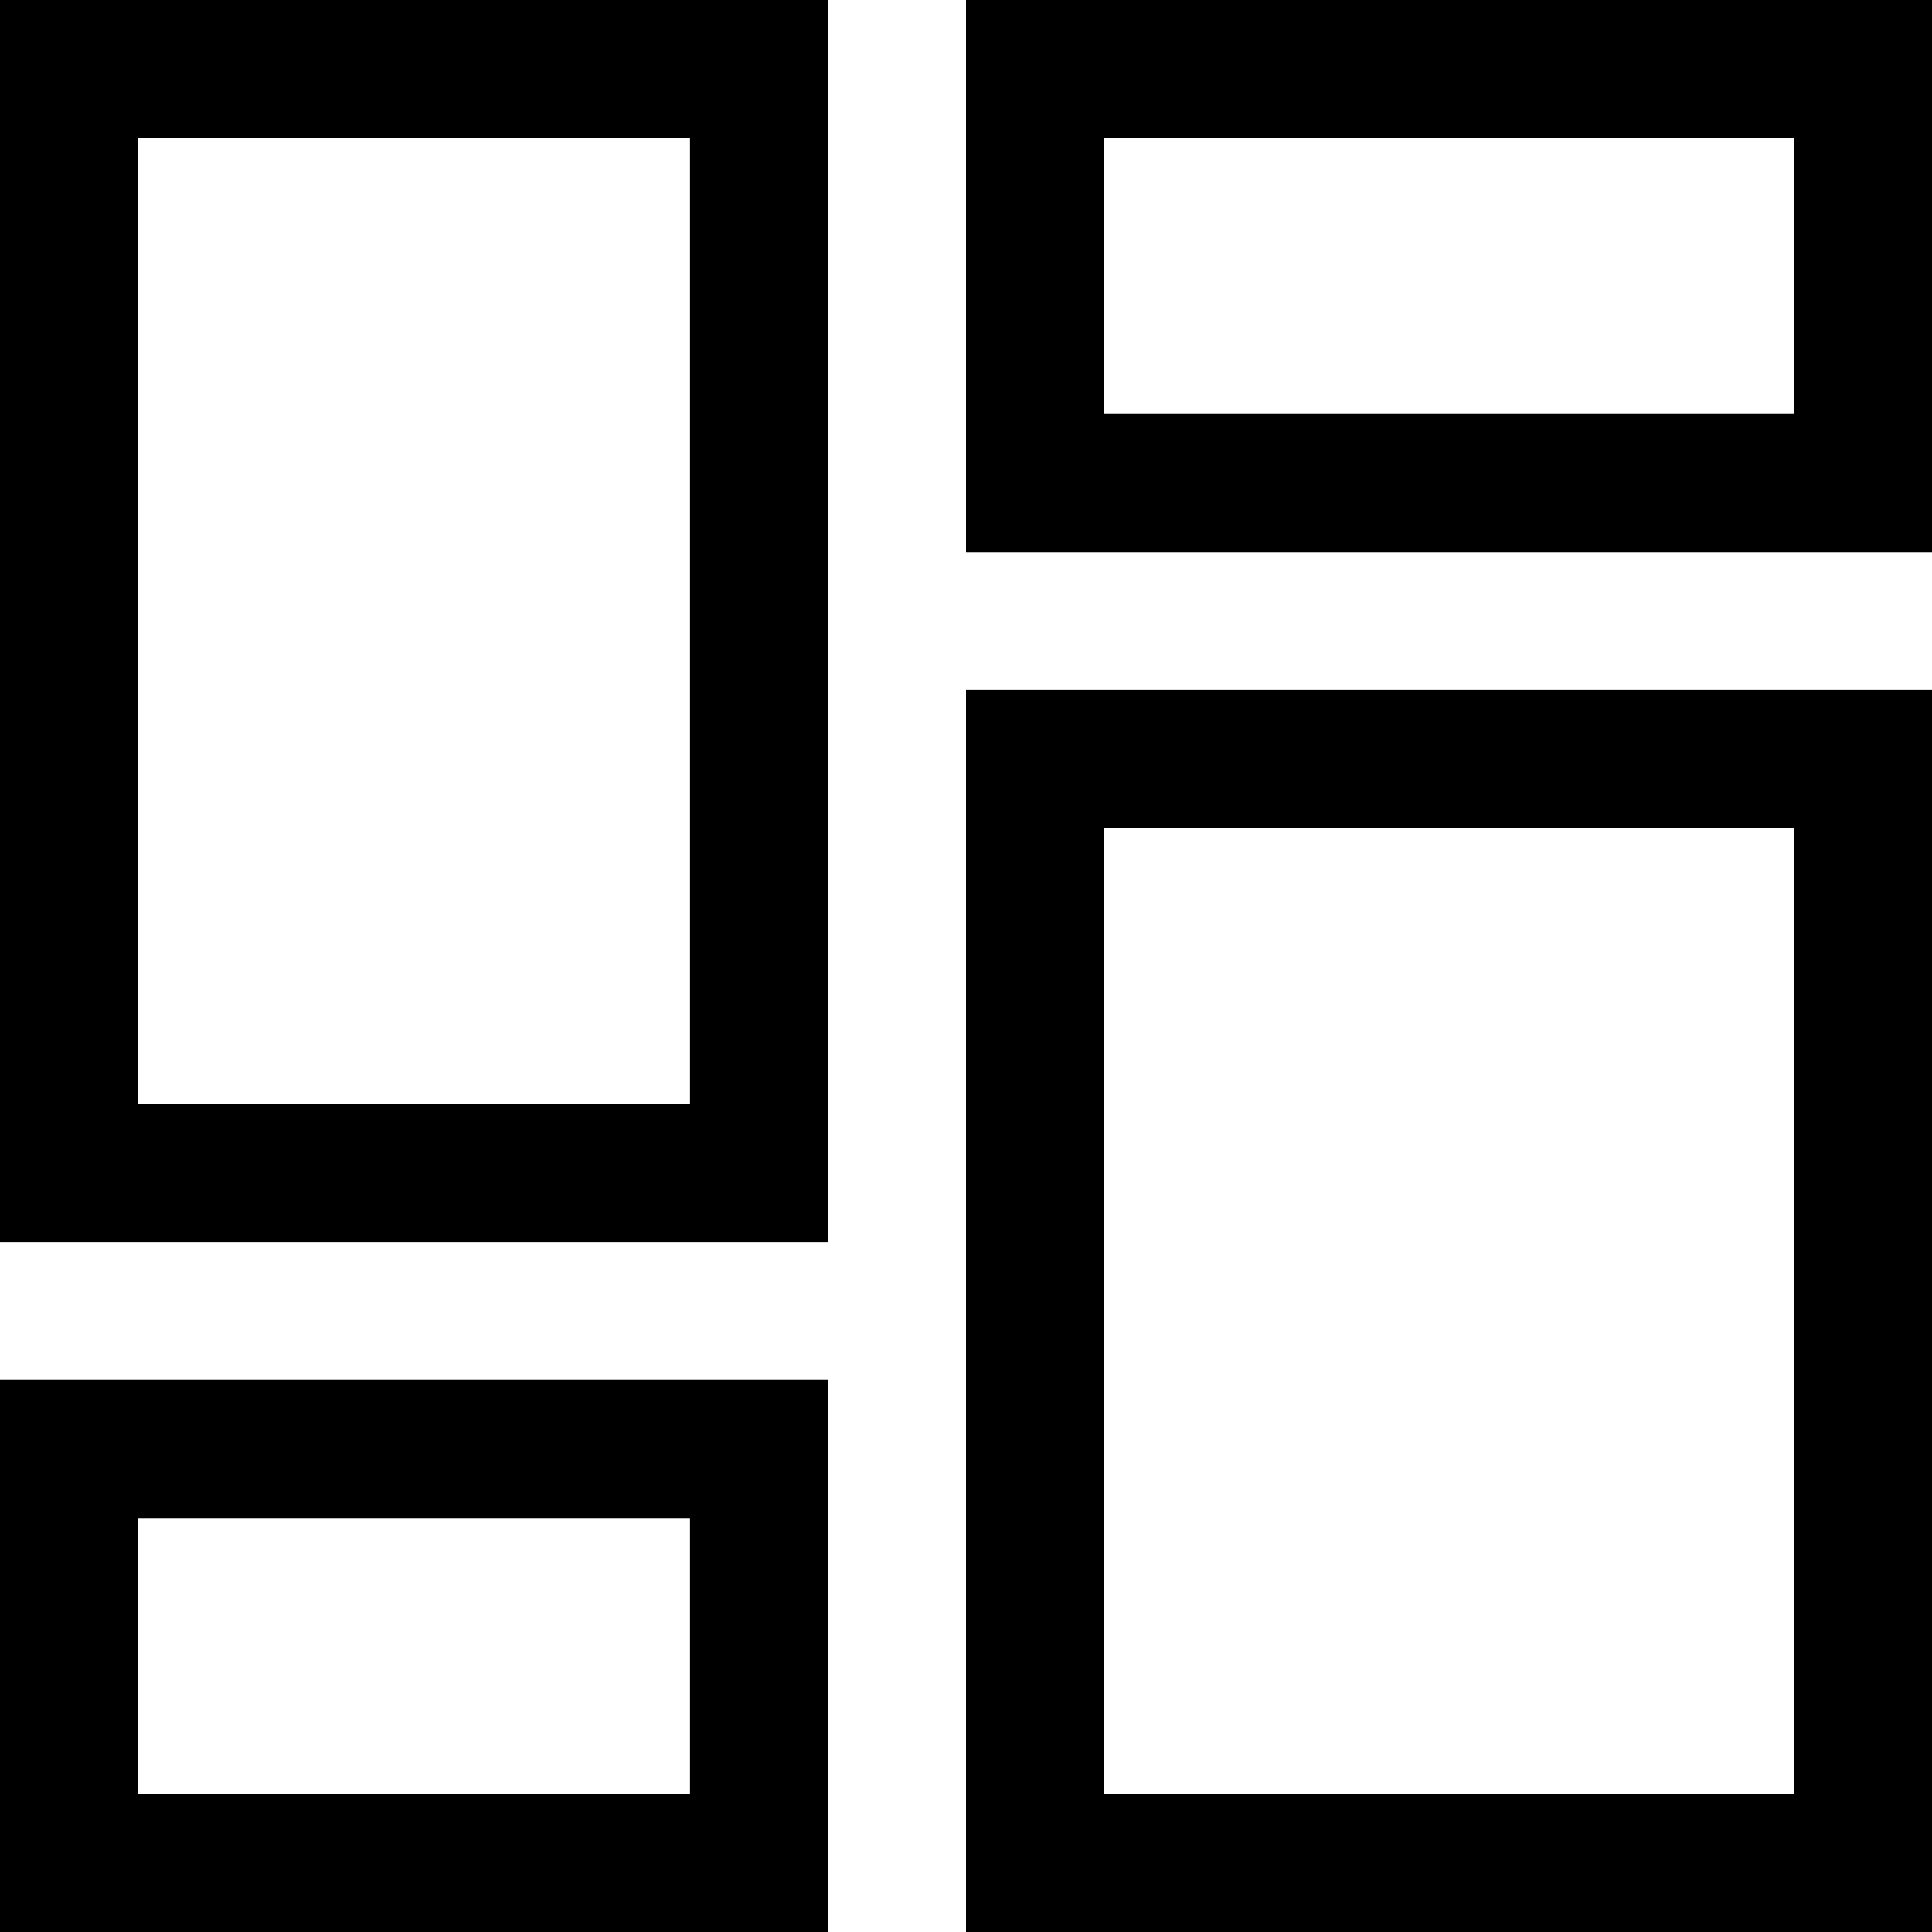 <?xml version="1.0" standalone="no"?><!DOCTYPE svg PUBLIC "-//W3C//DTD SVG 1.1//EN" "http://www.w3.org/Graphics/SVG/1.1/DTD/svg11.dtd"><svg class="icon" width="20px" height="20.00px" viewBox="0 0 1024 1024" version="1.1" xmlns="http://www.w3.org/2000/svg"><path d="M0 0h438.857v658.286H0V0z m73.143 73.143v512h292.571V73.143H73.143z m438.857 292.571h512v658.286H512V365.714z m73.143 73.143v512h365.714V438.857H585.143z m-585.143 292.571h438.857v292.571H0v-292.571z m73.143 73.143v146.286h292.571v-146.286H73.143zM512 0h512v292.571H512V0z m73.143 73.143v146.286h365.714V73.143H585.143z" /></svg>
